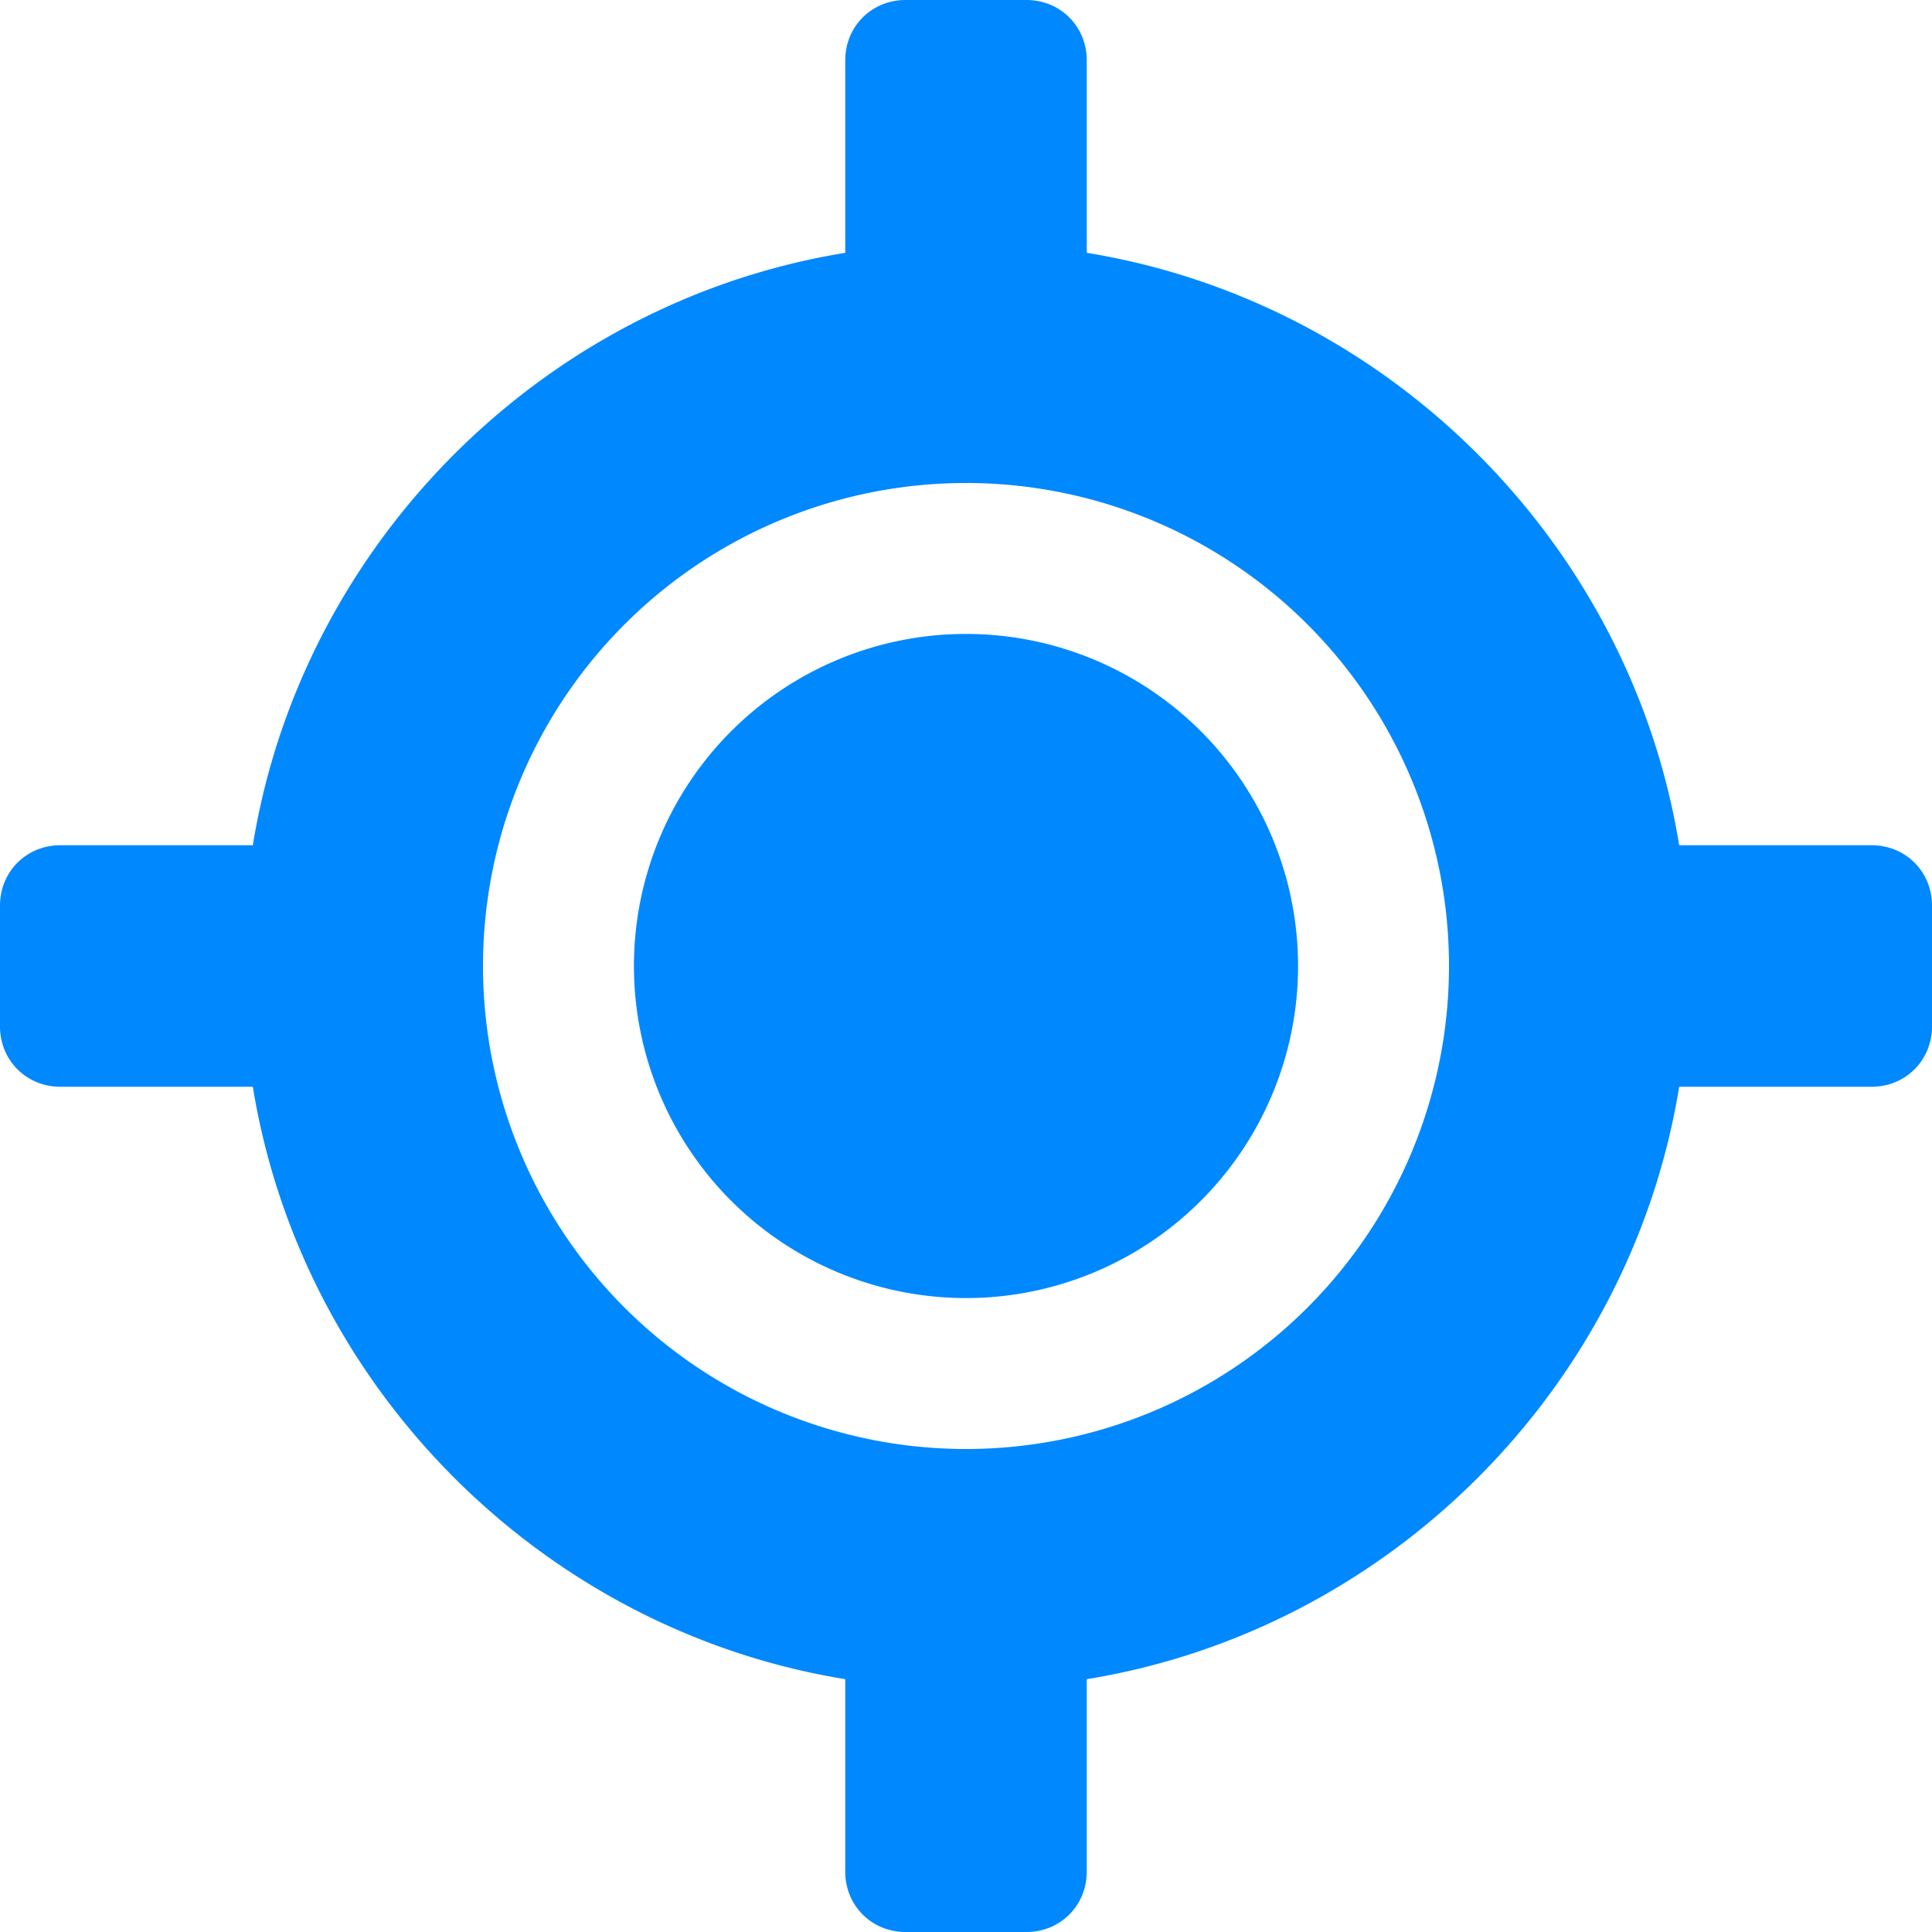 <svg xmlns="http://www.w3.org/2000/svg" viewBox="0 0 512 512"><path fill="#08f" d="M496 224h-51c-13-80-77-144-157-157V16c0-9-7-16-16-16h-32c-9 0-16 7-16 16v51C144 80 80 144 67 224H16c-9 0-16 7-16 16v32c0 9 7 16 16 16h51c13 80 77 144 157 157v51c0 9 7 16 16 16h32c9 0 16-7 16-16v-51c80-13 144-77 157-157h51c9 0 16-7 16-16v-32c0-9-7-16-16-16zM256 384a128 128 0 110-256 128 128 0 010 256zm0-216a88 88 0 100 176 88 88 0 000-176z"/></svg>